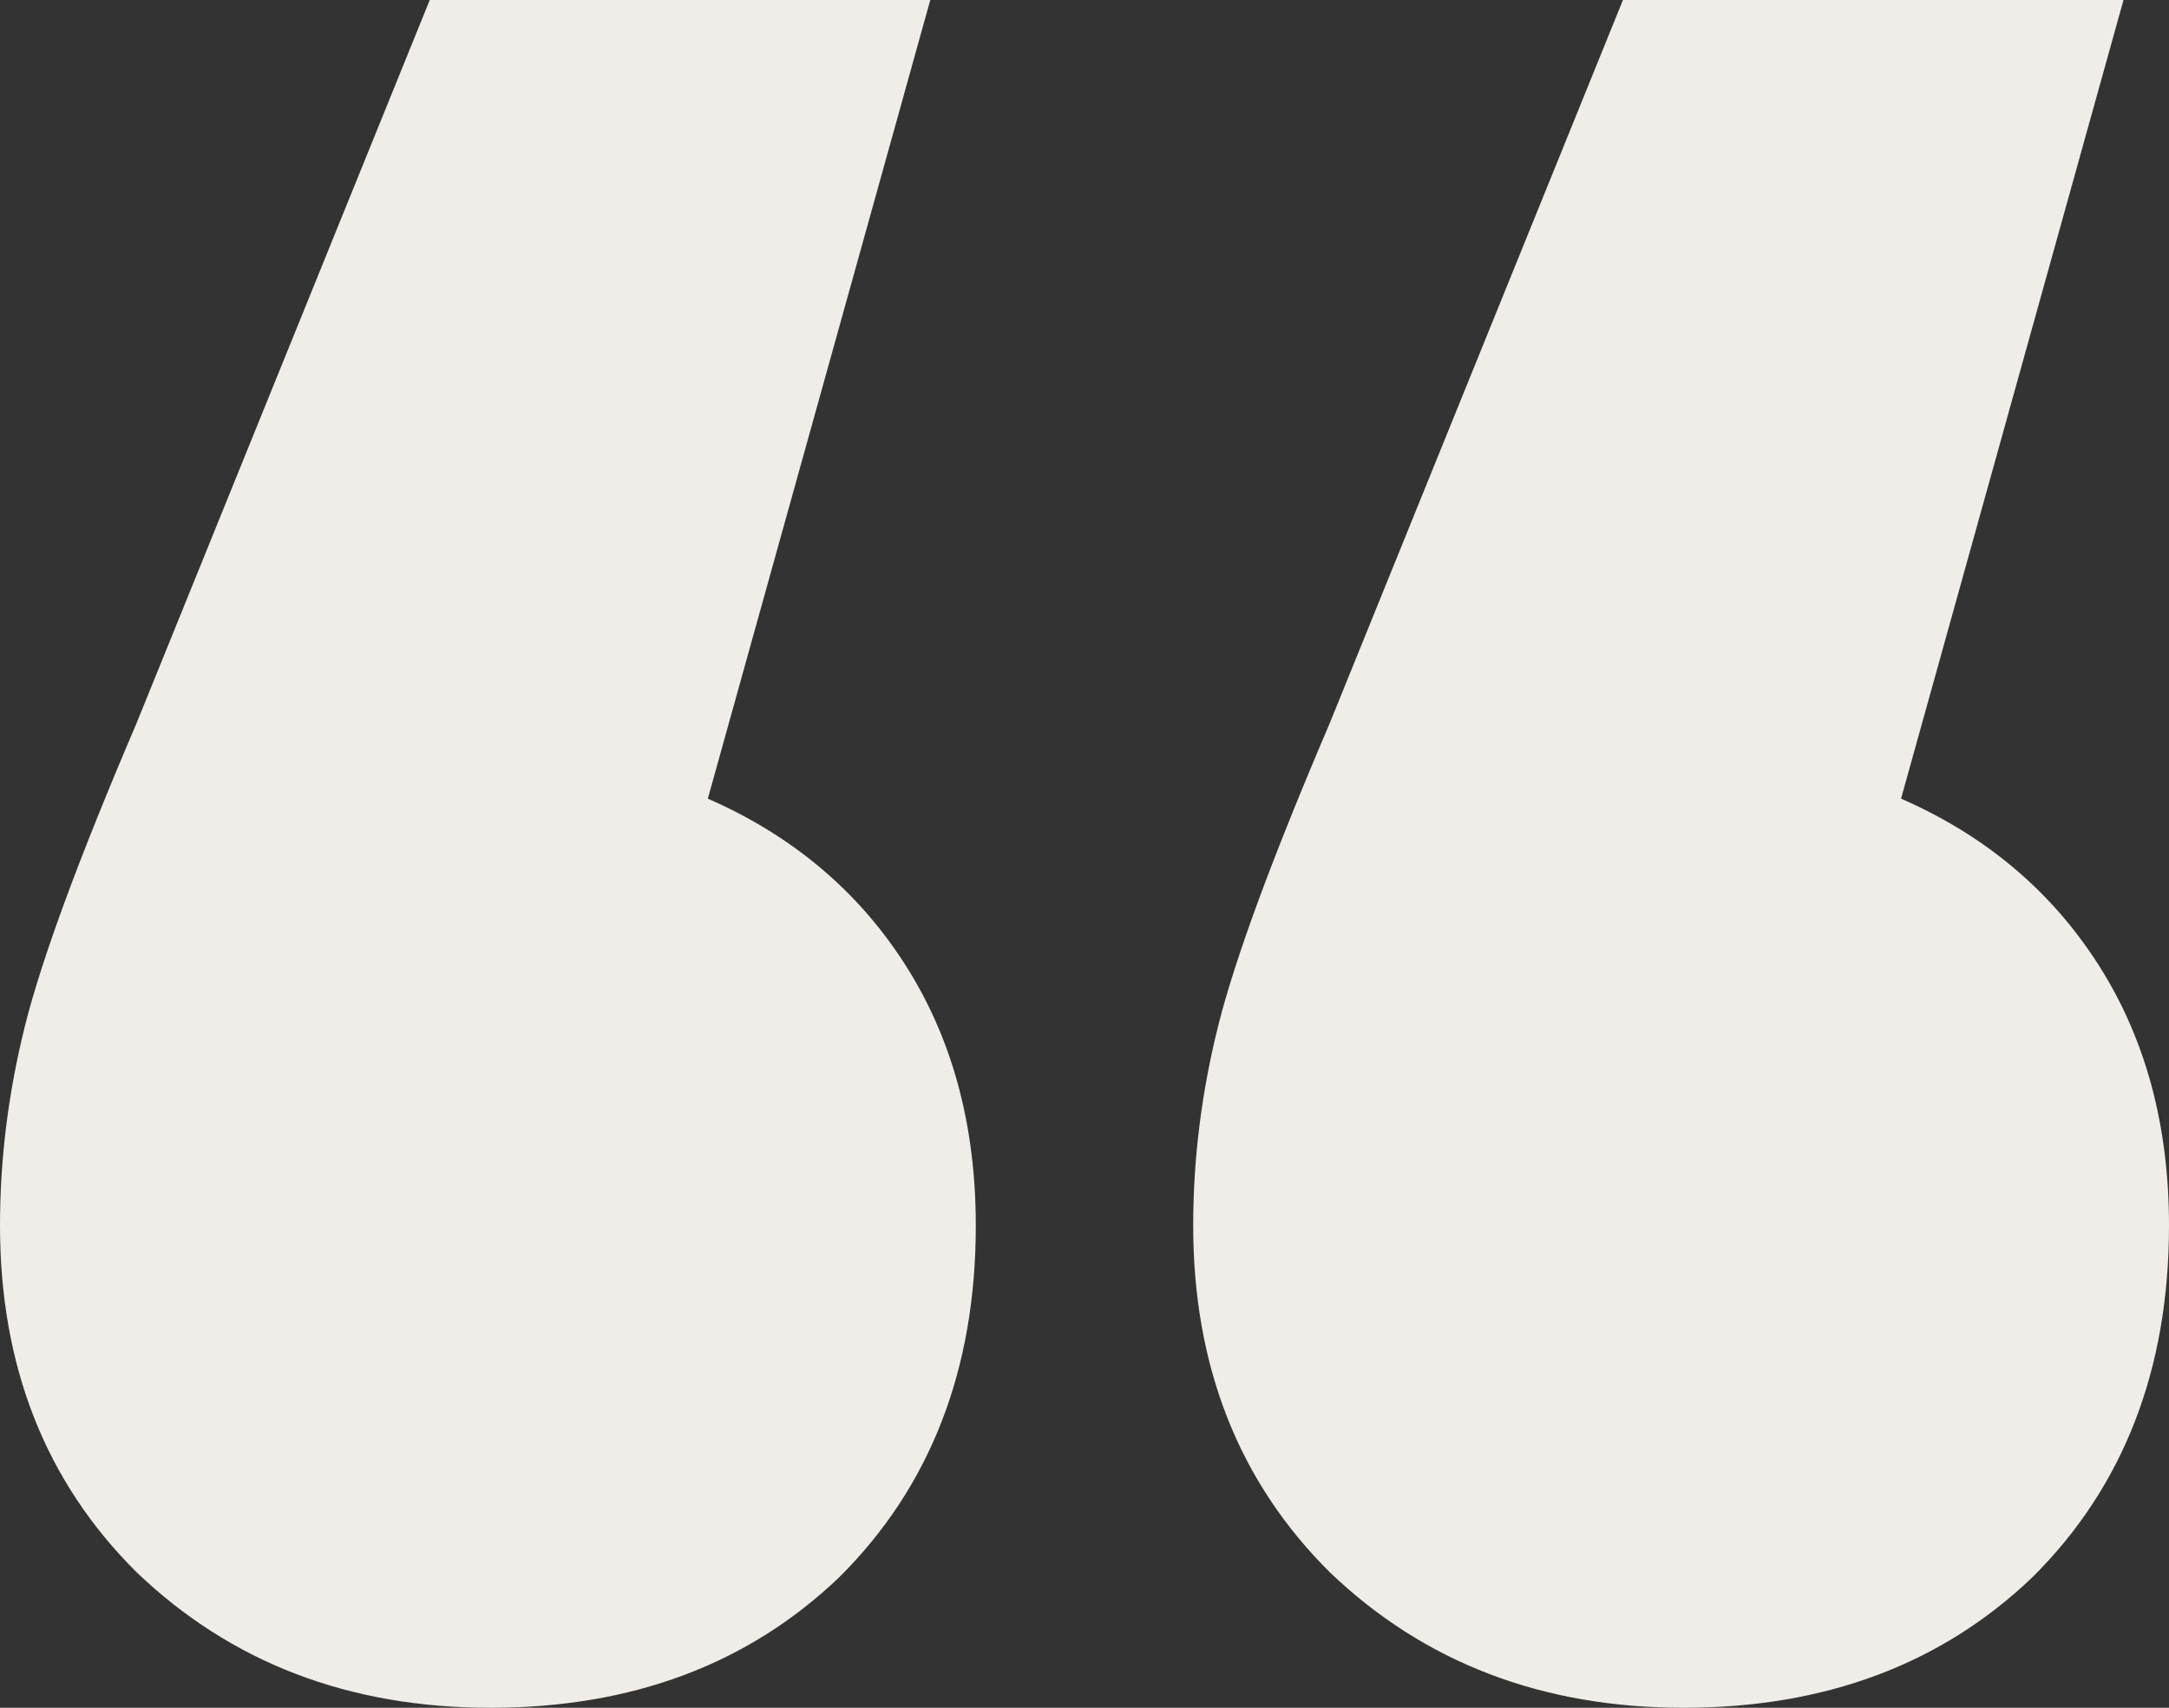 <svg width="80" height="63" viewBox="0 0 80 63" fill="none" xmlns="http://www.w3.org/2000/svg">
<rect x="0" y="0" width="80" height="63" fill="#333333" stroke="none"/>
<path d="M26.107 29.462C29.215 30.821 31.64 32.859 33.38 35.577C35.12 38.294 35.991 41.506 35.991 45.212C35.991 50.523 34.312 54.847 30.956 58.182C27.599 61.394 23.31 63 18.089 63C12.867 63 8.516 61.332 5.035 57.997C1.678 54.662 0 50.4 0 45.212C0 42.741 0.311 40.271 0.932 37.8C1.554 35.329 2.922 31.623 5.035 26.682L15.851 0H34.312L26.107 29.462ZM70.117 29.462C73.225 30.821 75.649 32.859 77.389 35.577C79.13 38.294 80 41.506 80 45.212C80 50.523 78.322 54.847 74.965 58.182C71.608 61.394 67.319 63 62.098 63C56.877 63 52.525 61.332 49.044 57.997C45.688 54.662 44.009 50.4 44.009 45.212C44.009 42.741 44.32 40.271 44.942 37.8C45.563 35.329 46.931 31.623 49.044 26.682L59.86 0H78.322L70.117 29.462Z" fill="#F0EDE8"/>
</svg>
